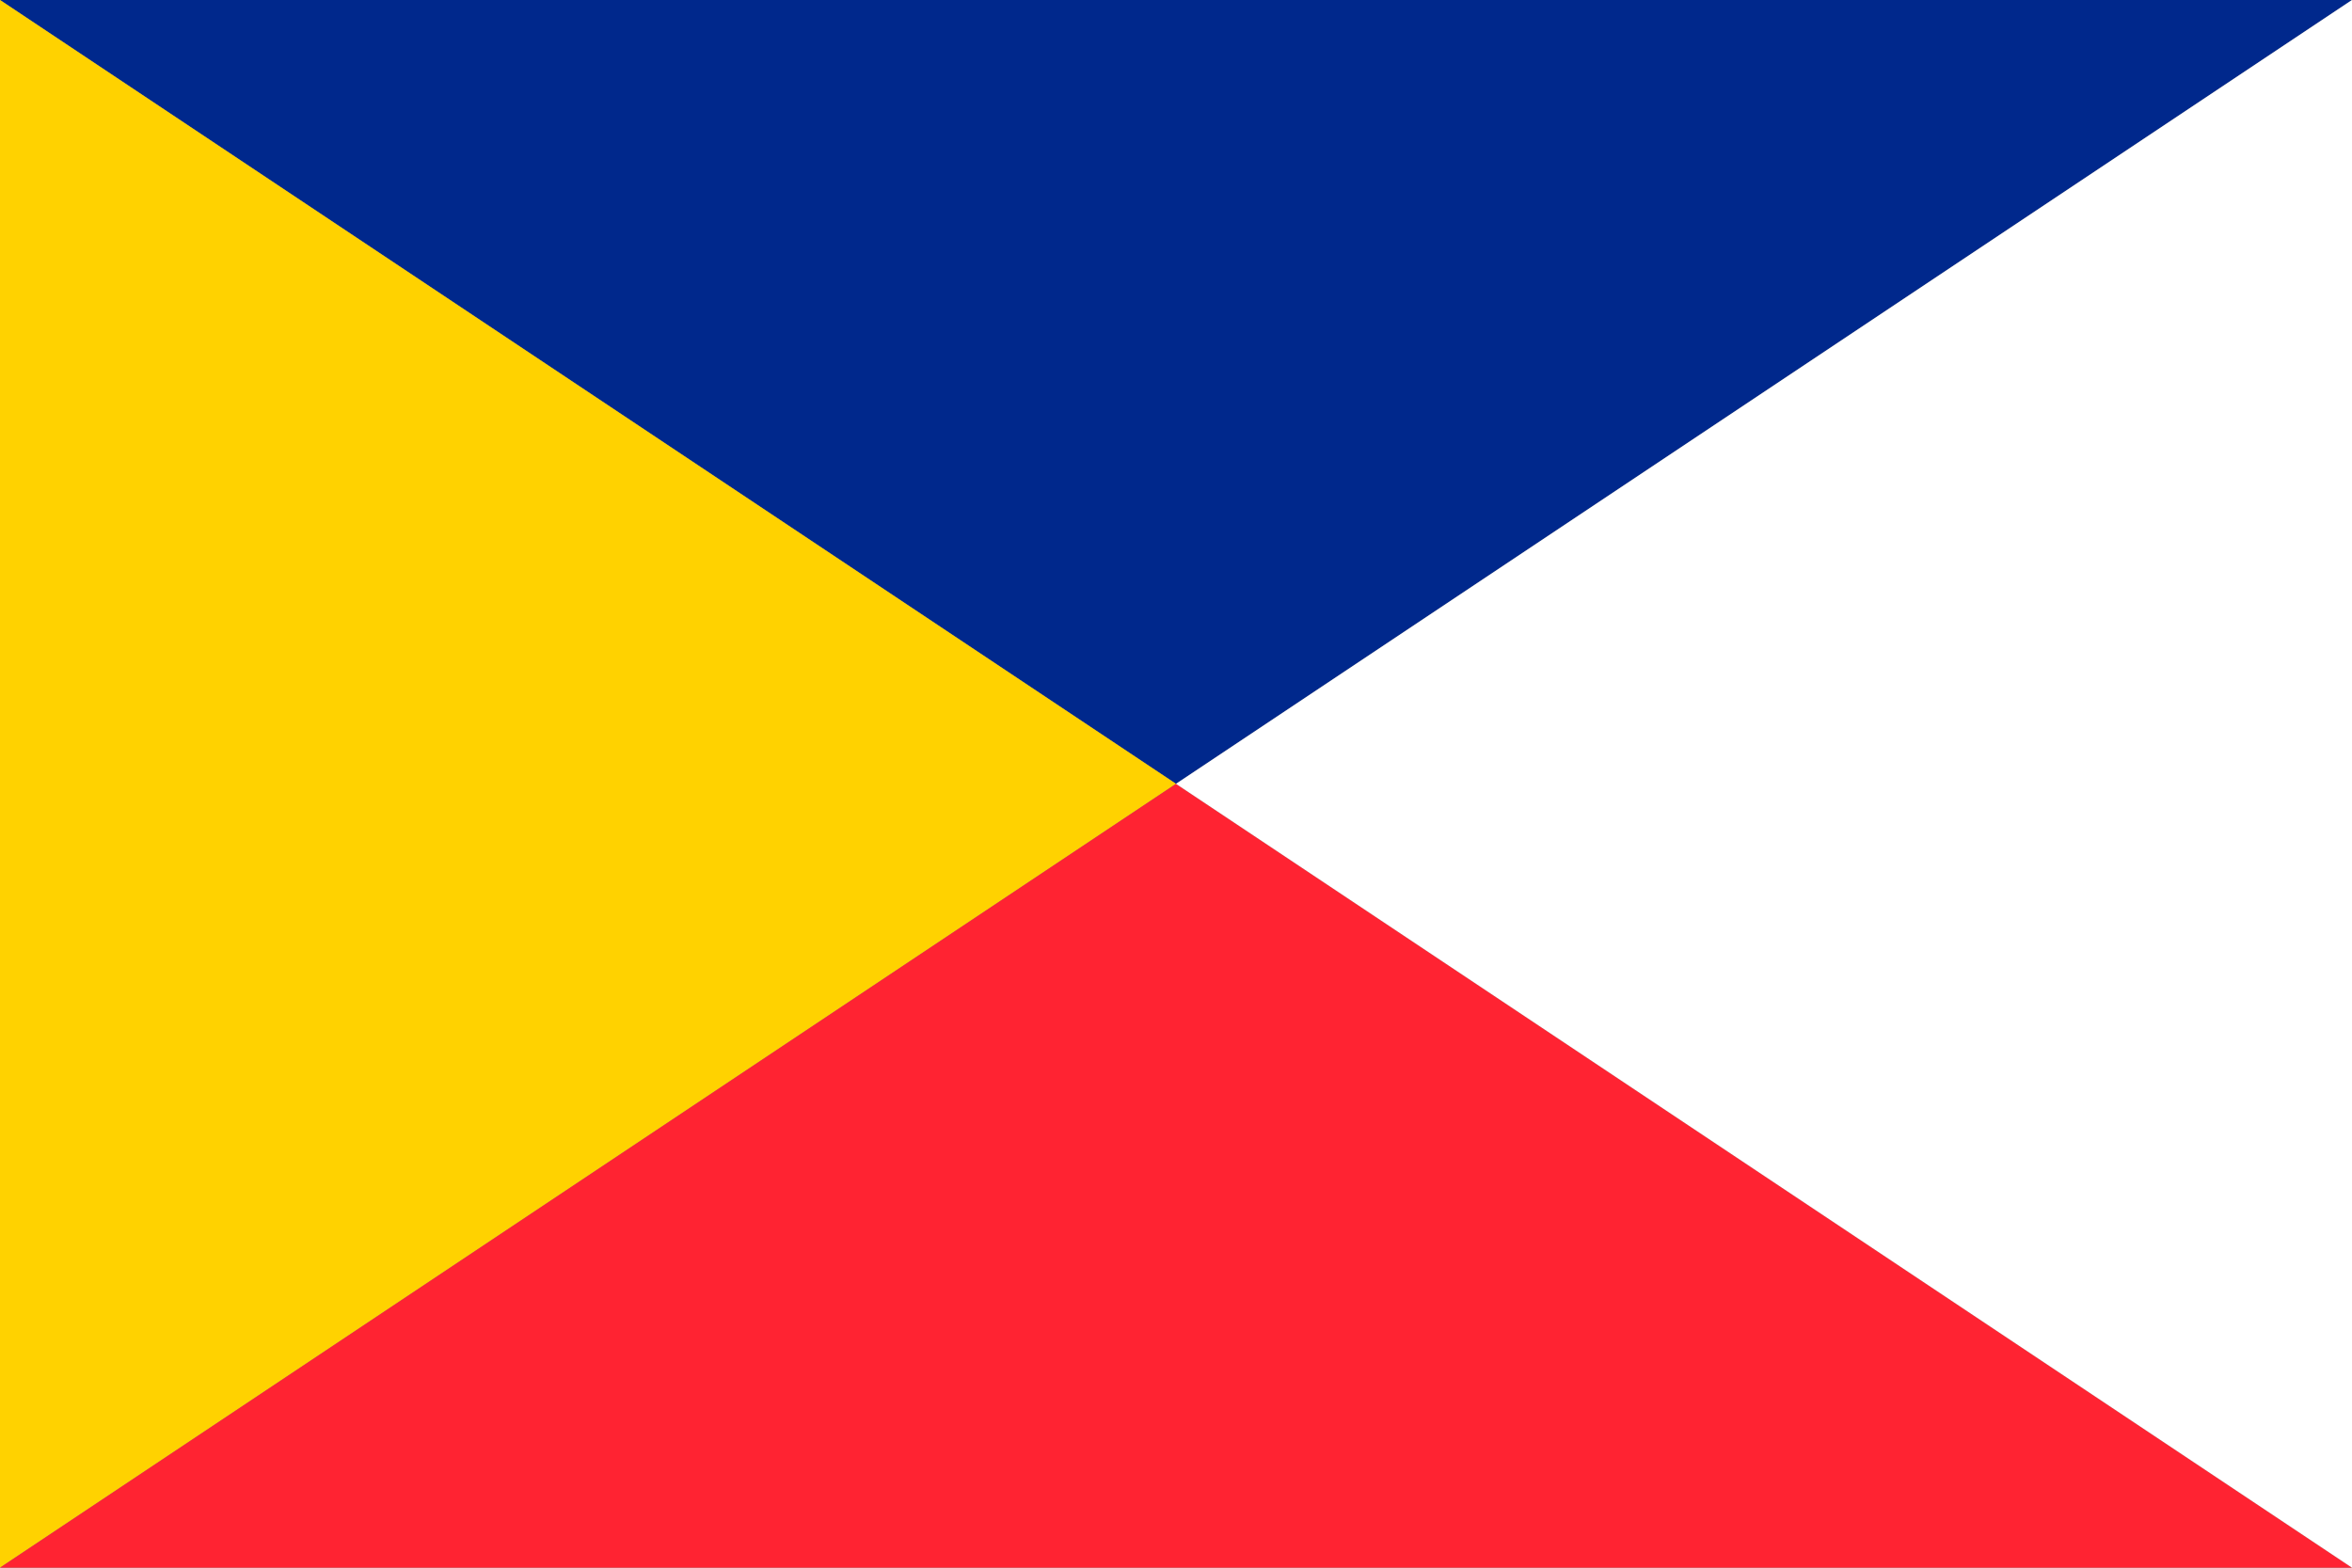 <?xml version="1.0" encoding="utf-8"?>
<svg version="1.1"  xmlns="http://www.w3.org/2000/svg" xmlns:xlink="http://www.w3.org/1999/xlink"
     viewBox="0 0 900 600" style="enable-background:new 0 0 900 600;" xml:space="preserve">
    <rect x="0" y="0" width="900" height="600" fill="#808080" stroke="none"/>
    <polygon fill='#00288C' points="450,300 0,0 900,0"/>
    <polygon fill='#FFD200' points="450,300 0,0 0,600"/>
    <polygon fill='#ff2332' points="450,300 900,600 00,600"/>
    <polygon fill='#ffffff' points="450,300 900,0 900,600"/>

</svg>
